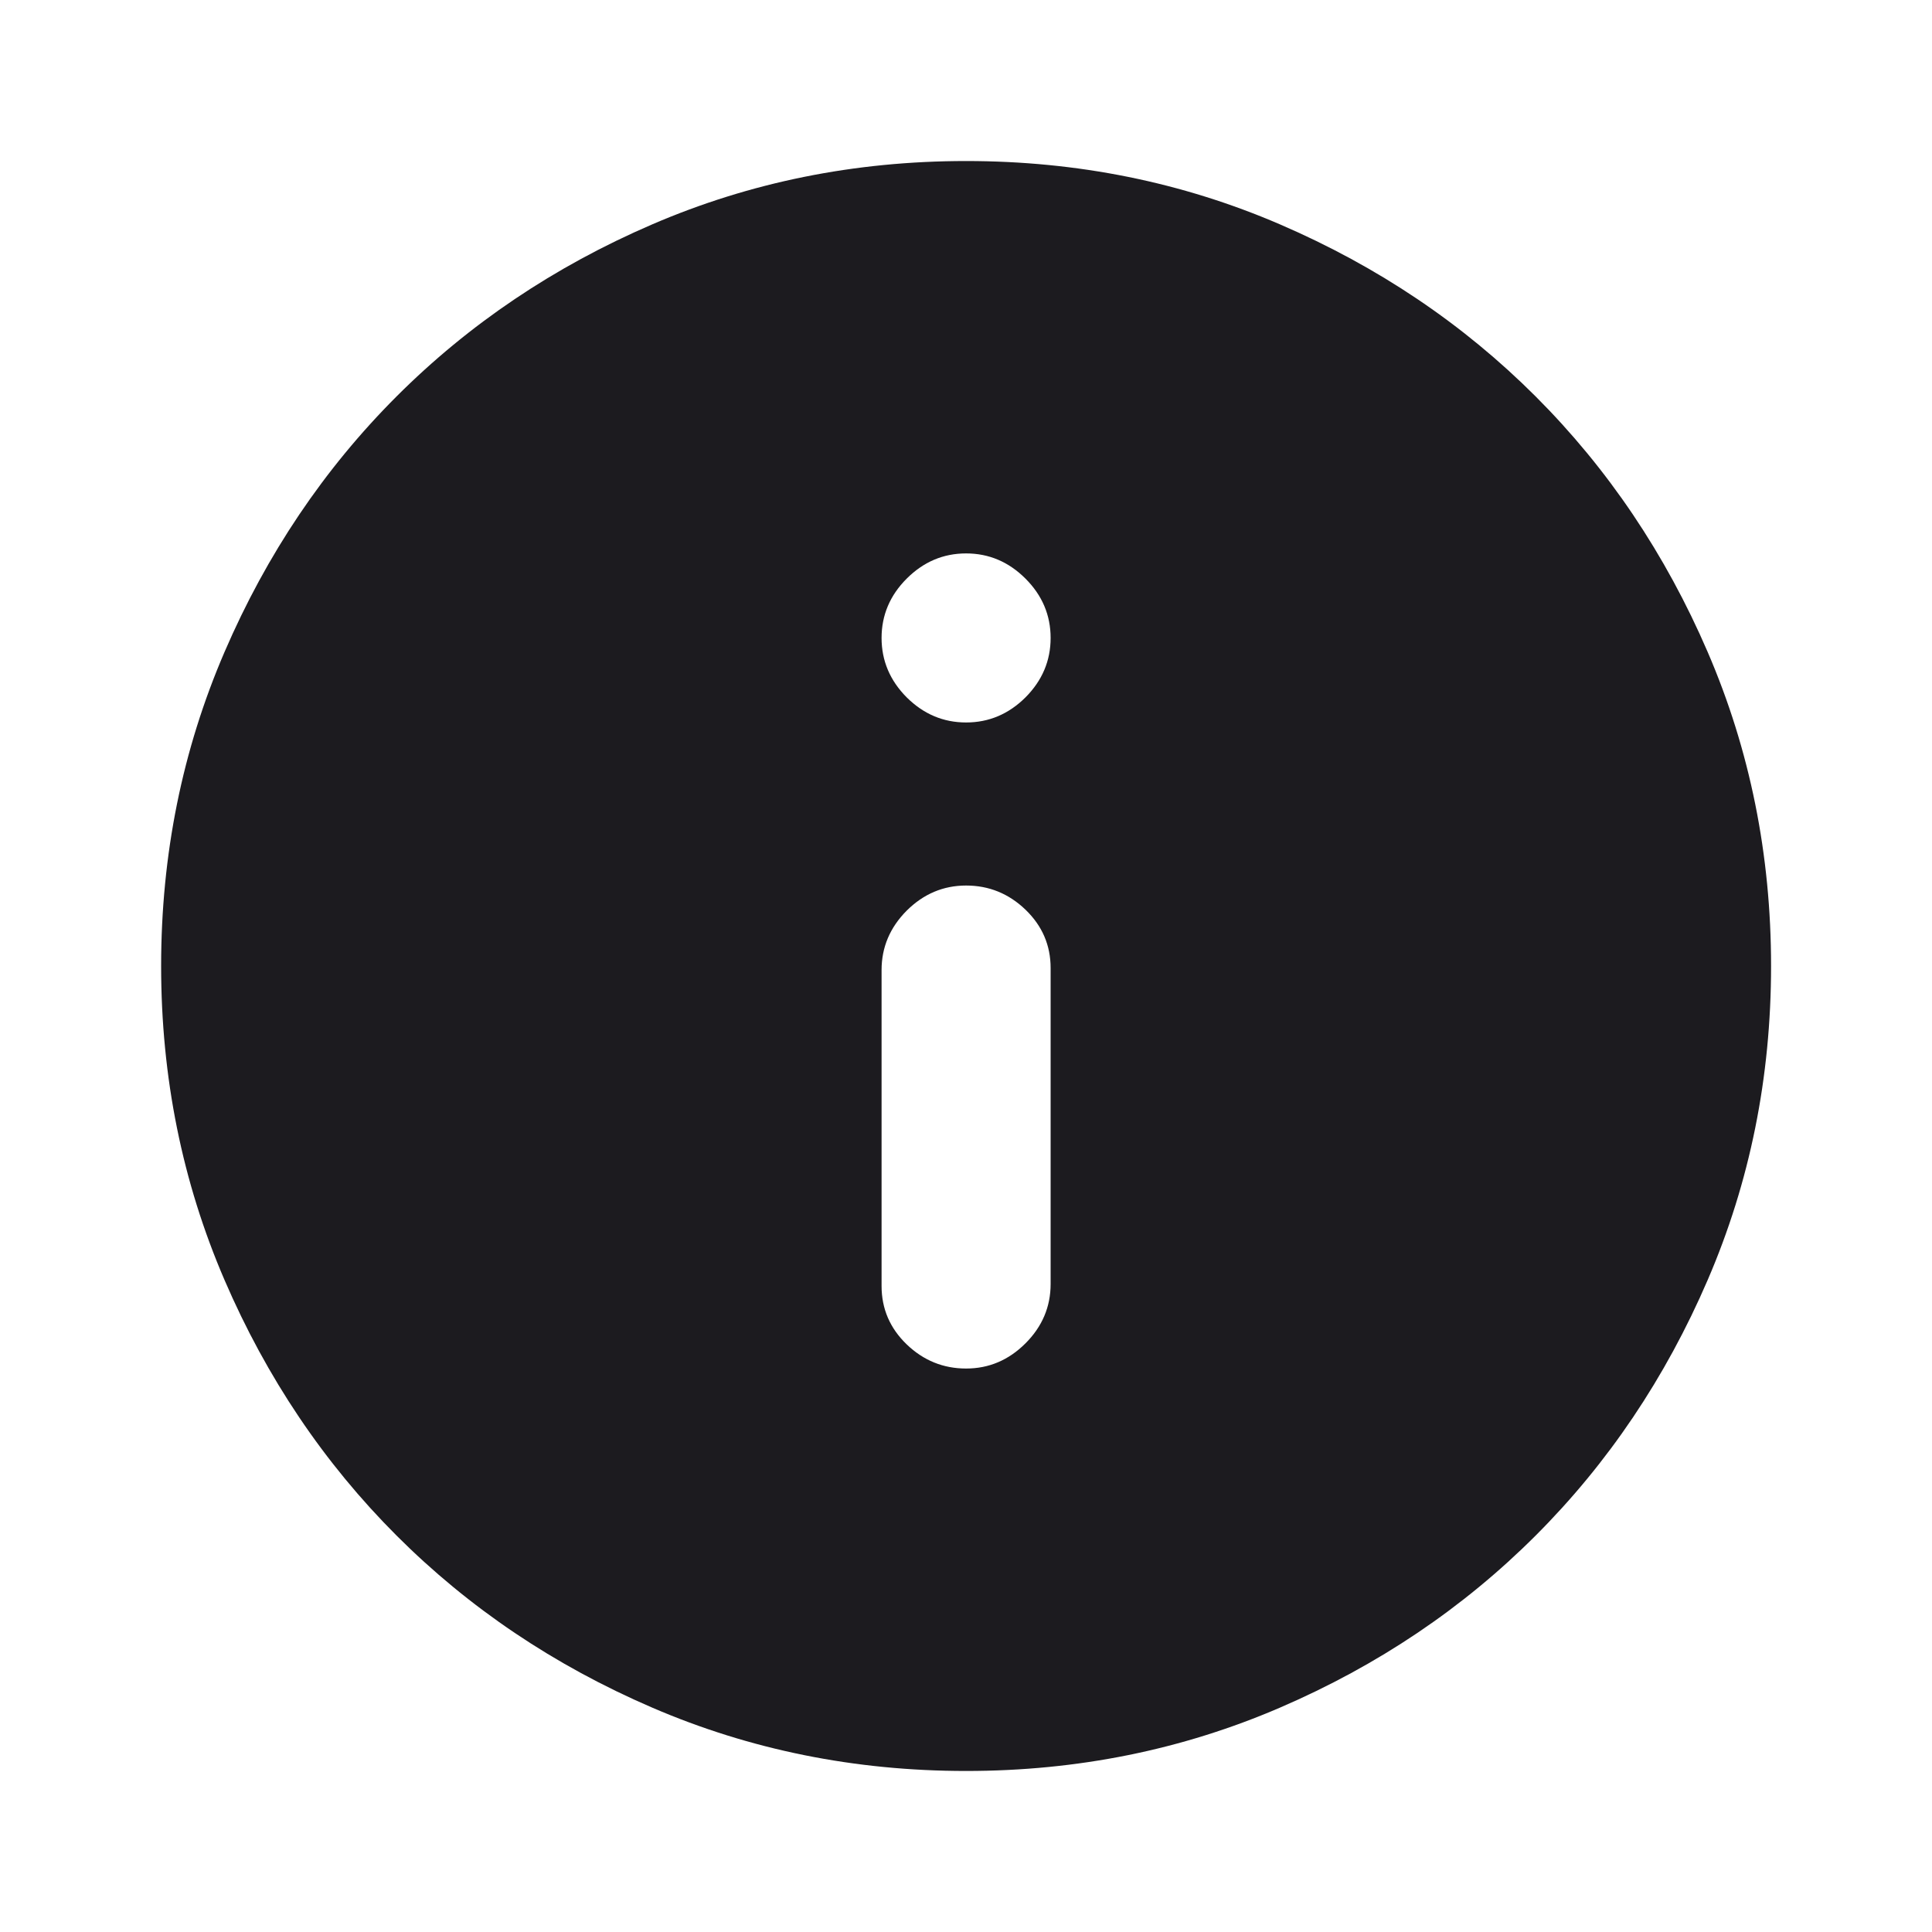 <svg width="20" height="20" viewBox="0 0 20 20" fill="none" xmlns="http://www.w3.org/2000/svg">
<mask id="mask0_14433_8577" style="mask-type:alpha" maskUnits="userSpaceOnUse" x="0" y="0" width="20" height="20">
<rect width="20" height="20" fill="white"/>
</mask>
<g mask="url(#mask0_14433_8577)">
<path d="M10.001 14.167C10.237 14.167 10.442 14.08 10.616 13.906C10.789 13.733 10.876 13.528 10.876 13.292V10.021C10.876 9.785 10.789 9.584 10.616 9.417C10.442 9.25 10.237 9.167 10.001 9.167C9.765 9.167 9.56 9.254 9.386 9.427C9.213 9.601 9.126 9.806 9.126 10.042V13.312C9.126 13.549 9.213 13.75 9.386 13.917C9.56 14.084 9.765 14.167 10.001 14.167ZM10.001 7.479C10.237 7.479 10.442 7.392 10.616 7.219C10.789 7.045 10.876 6.84 10.876 6.604C10.876 6.368 10.789 6.163 10.616 5.99C10.442 5.816 10.237 5.729 10.001 5.729C9.765 5.729 9.56 5.816 9.386 5.99C9.213 6.163 9.126 6.368 9.126 6.604C9.126 6.84 9.213 7.045 9.386 7.219C9.56 7.392 9.765 7.479 10.001 7.479ZM10.001 18.333C8.848 18.333 7.765 18.114 6.751 17.677C5.737 17.24 4.855 16.646 4.105 15.896C3.355 15.146 2.761 14.264 2.324 13.25C1.887 12.236 1.668 11.153 1.668 10C1.668 8.847 1.887 7.764 2.324 6.75C2.761 5.736 3.355 4.854 4.105 4.104C4.855 3.354 5.737 2.76 6.751 2.323C7.765 1.886 8.848 1.667 10.001 1.667C11.154 1.667 12.237 1.886 13.251 2.323C14.265 2.76 15.147 3.354 15.897 4.104C16.647 4.854 17.241 5.736 17.678 6.75C18.115 7.764 18.334 8.847 18.334 10C18.334 11.153 18.115 12.236 17.678 13.25C17.241 14.264 16.647 15.146 15.897 15.896C15.147 16.646 14.265 17.24 13.251 17.677C12.237 18.114 11.154 18.333 10.001 18.333Z" fill="#1C1B1F"/>
</g>
</svg>

